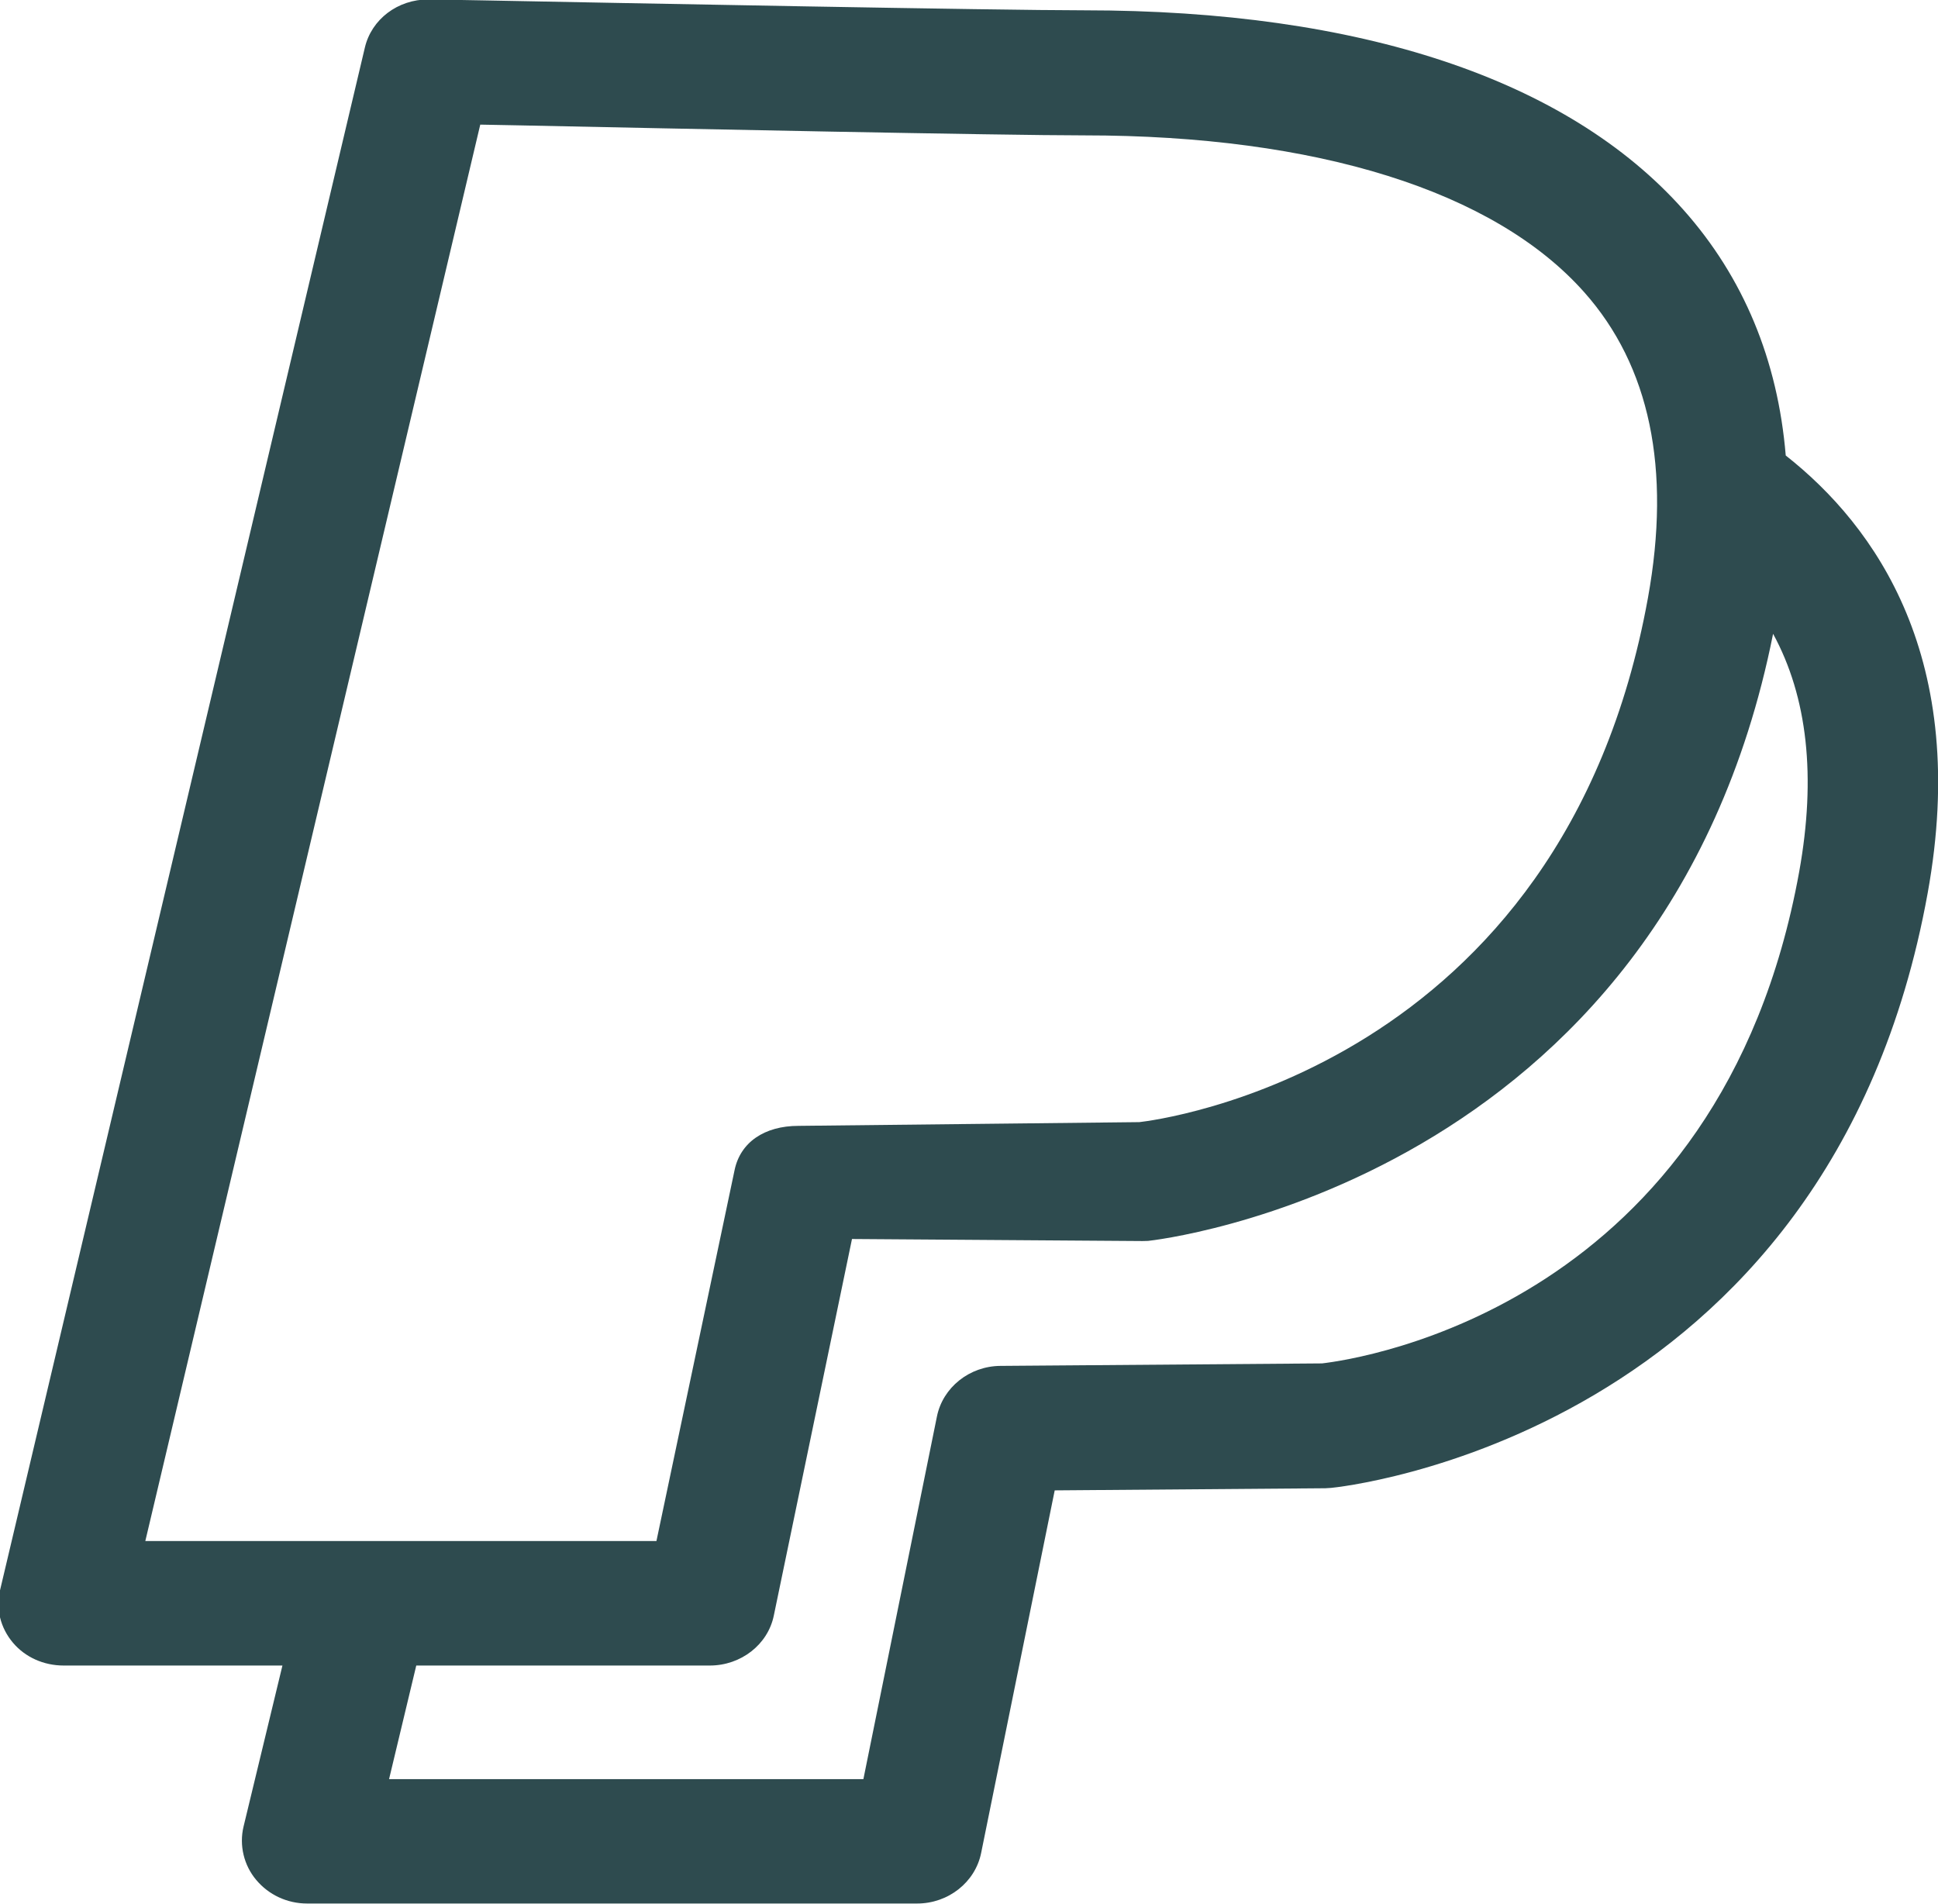 <svg xmlns="http://www.w3.org/2000/svg" xmlns:xlink="http://www.w3.org/1999/xlink" preserveAspectRatio="xMidYMid" width="26.5" height="26.032" viewBox="0 0 26.5 26.032">
  <defs>
    <style>
      .cls-1 {
        fill: #2e4b4f;
        fill-rule: evenodd;
      }
    </style>
  </defs>
  <path d="M24.418,6.228 C24.309,4.921 23.839,3.791 23.020,2.870 C21.433,1.084 18.599,0.141 14.824,0.141 C13.654,0.141 8.523,0.042 6.592,0.005 C6.155,-0.003 5.886,-0.008 5.858,-0.008 C5.438,-0.008 5.080,0.263 4.989,0.651 L0.001,21.741 C-0.060,21.995 0.005,22.257 0.177,22.461 C0.344,22.659 0.597,22.773 0.870,22.773 L3.862,22.773 L3.330,24.976 C3.269,25.232 3.335,25.505 3.504,25.705 C3.675,25.909 3.928,26.027 4.199,26.027 L12.541,26.027 C12.967,26.027 13.335,25.736 13.416,25.336 L14.422,20.378 L18.123,20.349 L18.202,20.344 C18.271,20.338 25.010,19.670 26.359,12.210 C26.939,9.005 25.646,7.195 24.418,6.228 ZM22.534,8.174 C21.363,14.645 15.791,15.319 15.579,15.343 L10.919,15.394 C10.451,15.394 10.124,15.620 10.045,15.997 L8.976,21.071 L1.987,21.071 L6.567,1.704 L7.095,1.714 C9.245,1.759 13.719,1.851 14.824,1.851 C18.005,1.851 20.434,2.612 21.662,3.995 C22.560,5.004 22.853,6.410 22.534,8.174 ZM5.692,22.773 L9.706,22.773 C10.132,22.773 10.500,22.486 10.581,22.090 L11.650,16.941 L15.622,16.969 L15.698,16.967 C15.769,16.960 22.741,16.198 24.245,8.666 C24.716,9.530 24.836,10.621 24.602,11.919 C23.529,17.848 18.608,18.580 18.077,18.642 L13.679,18.676 C13.257,18.679 12.891,18.970 12.811,19.370 L11.806,24.326 L5.320,24.326 L5.692,22.773 Z" class="cls-1"/>
</svg>

